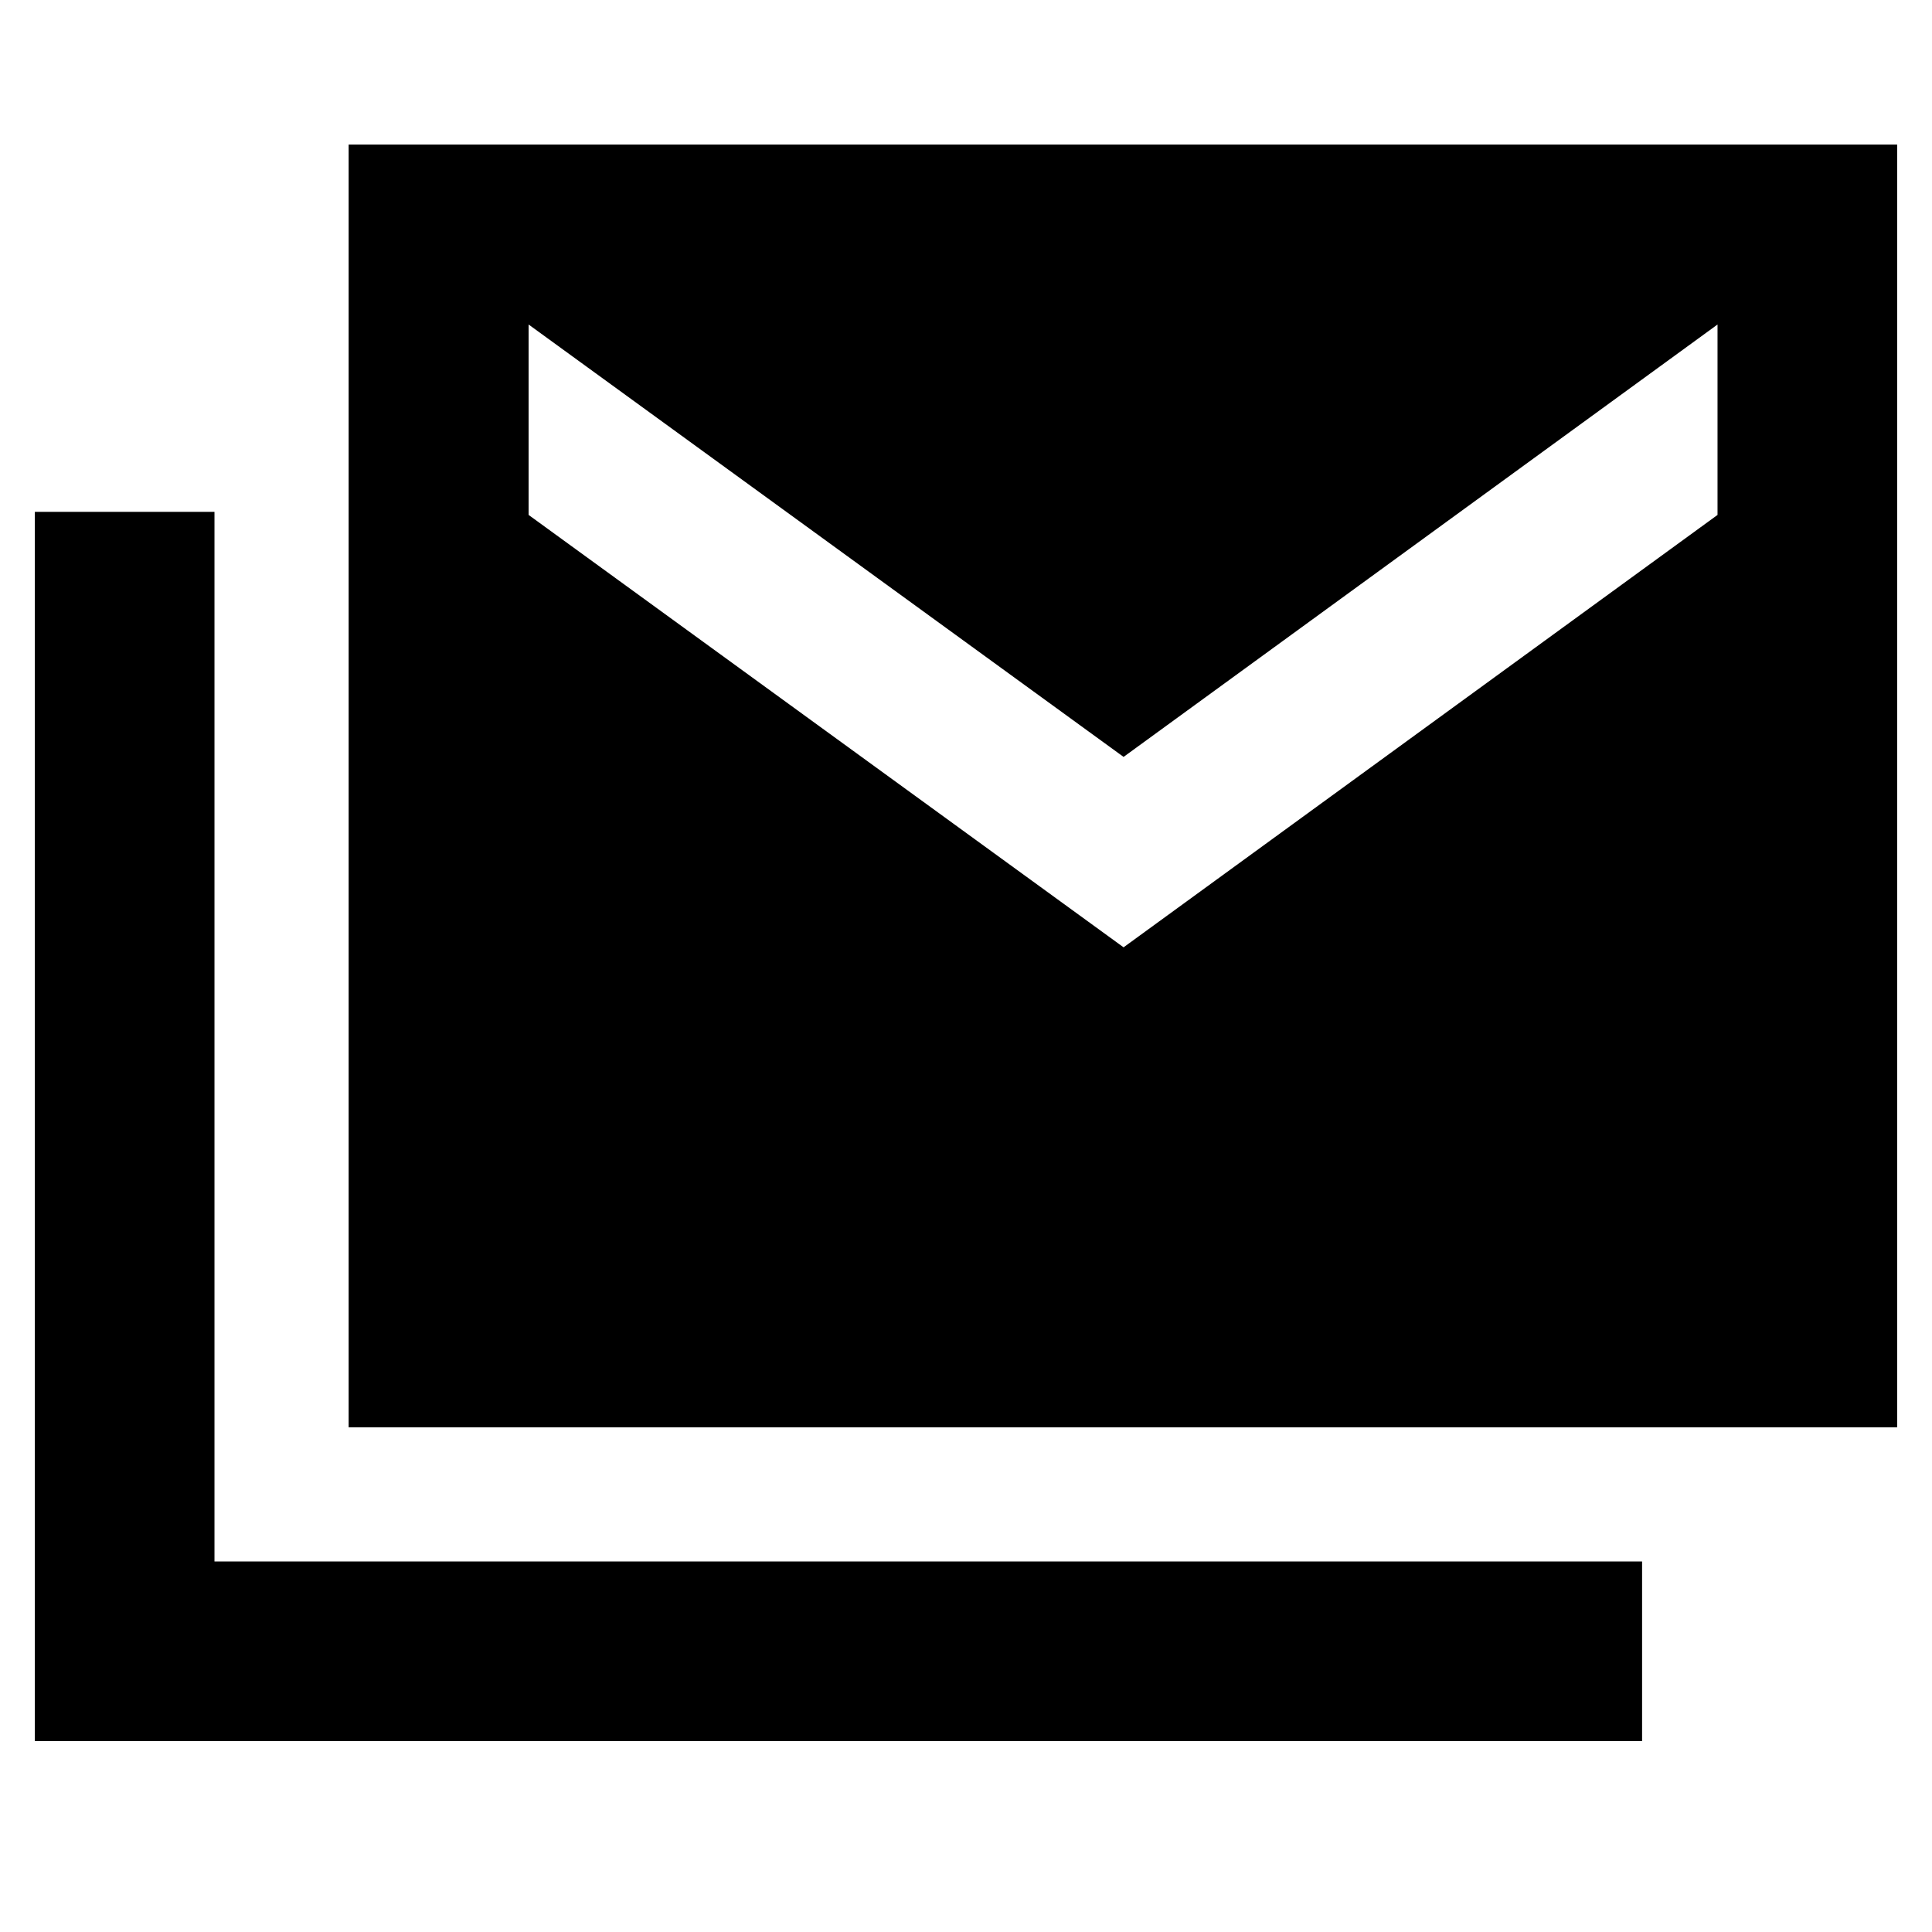 <svg xmlns="http://www.w3.org/2000/svg" height="40" viewBox="0 -960 960 960" width="40"><path d="M173.238-250.789v-637.384h769.45v637.384h-769.45ZM17.312-94.863v-610.805h89.26v521.545h709.371v89.26H17.312Zm540.985-394.419 295.131-214.856v-94.615L558.297-583.897 262.658-798.753v94.615l295.639 214.856Z"/></svg>
